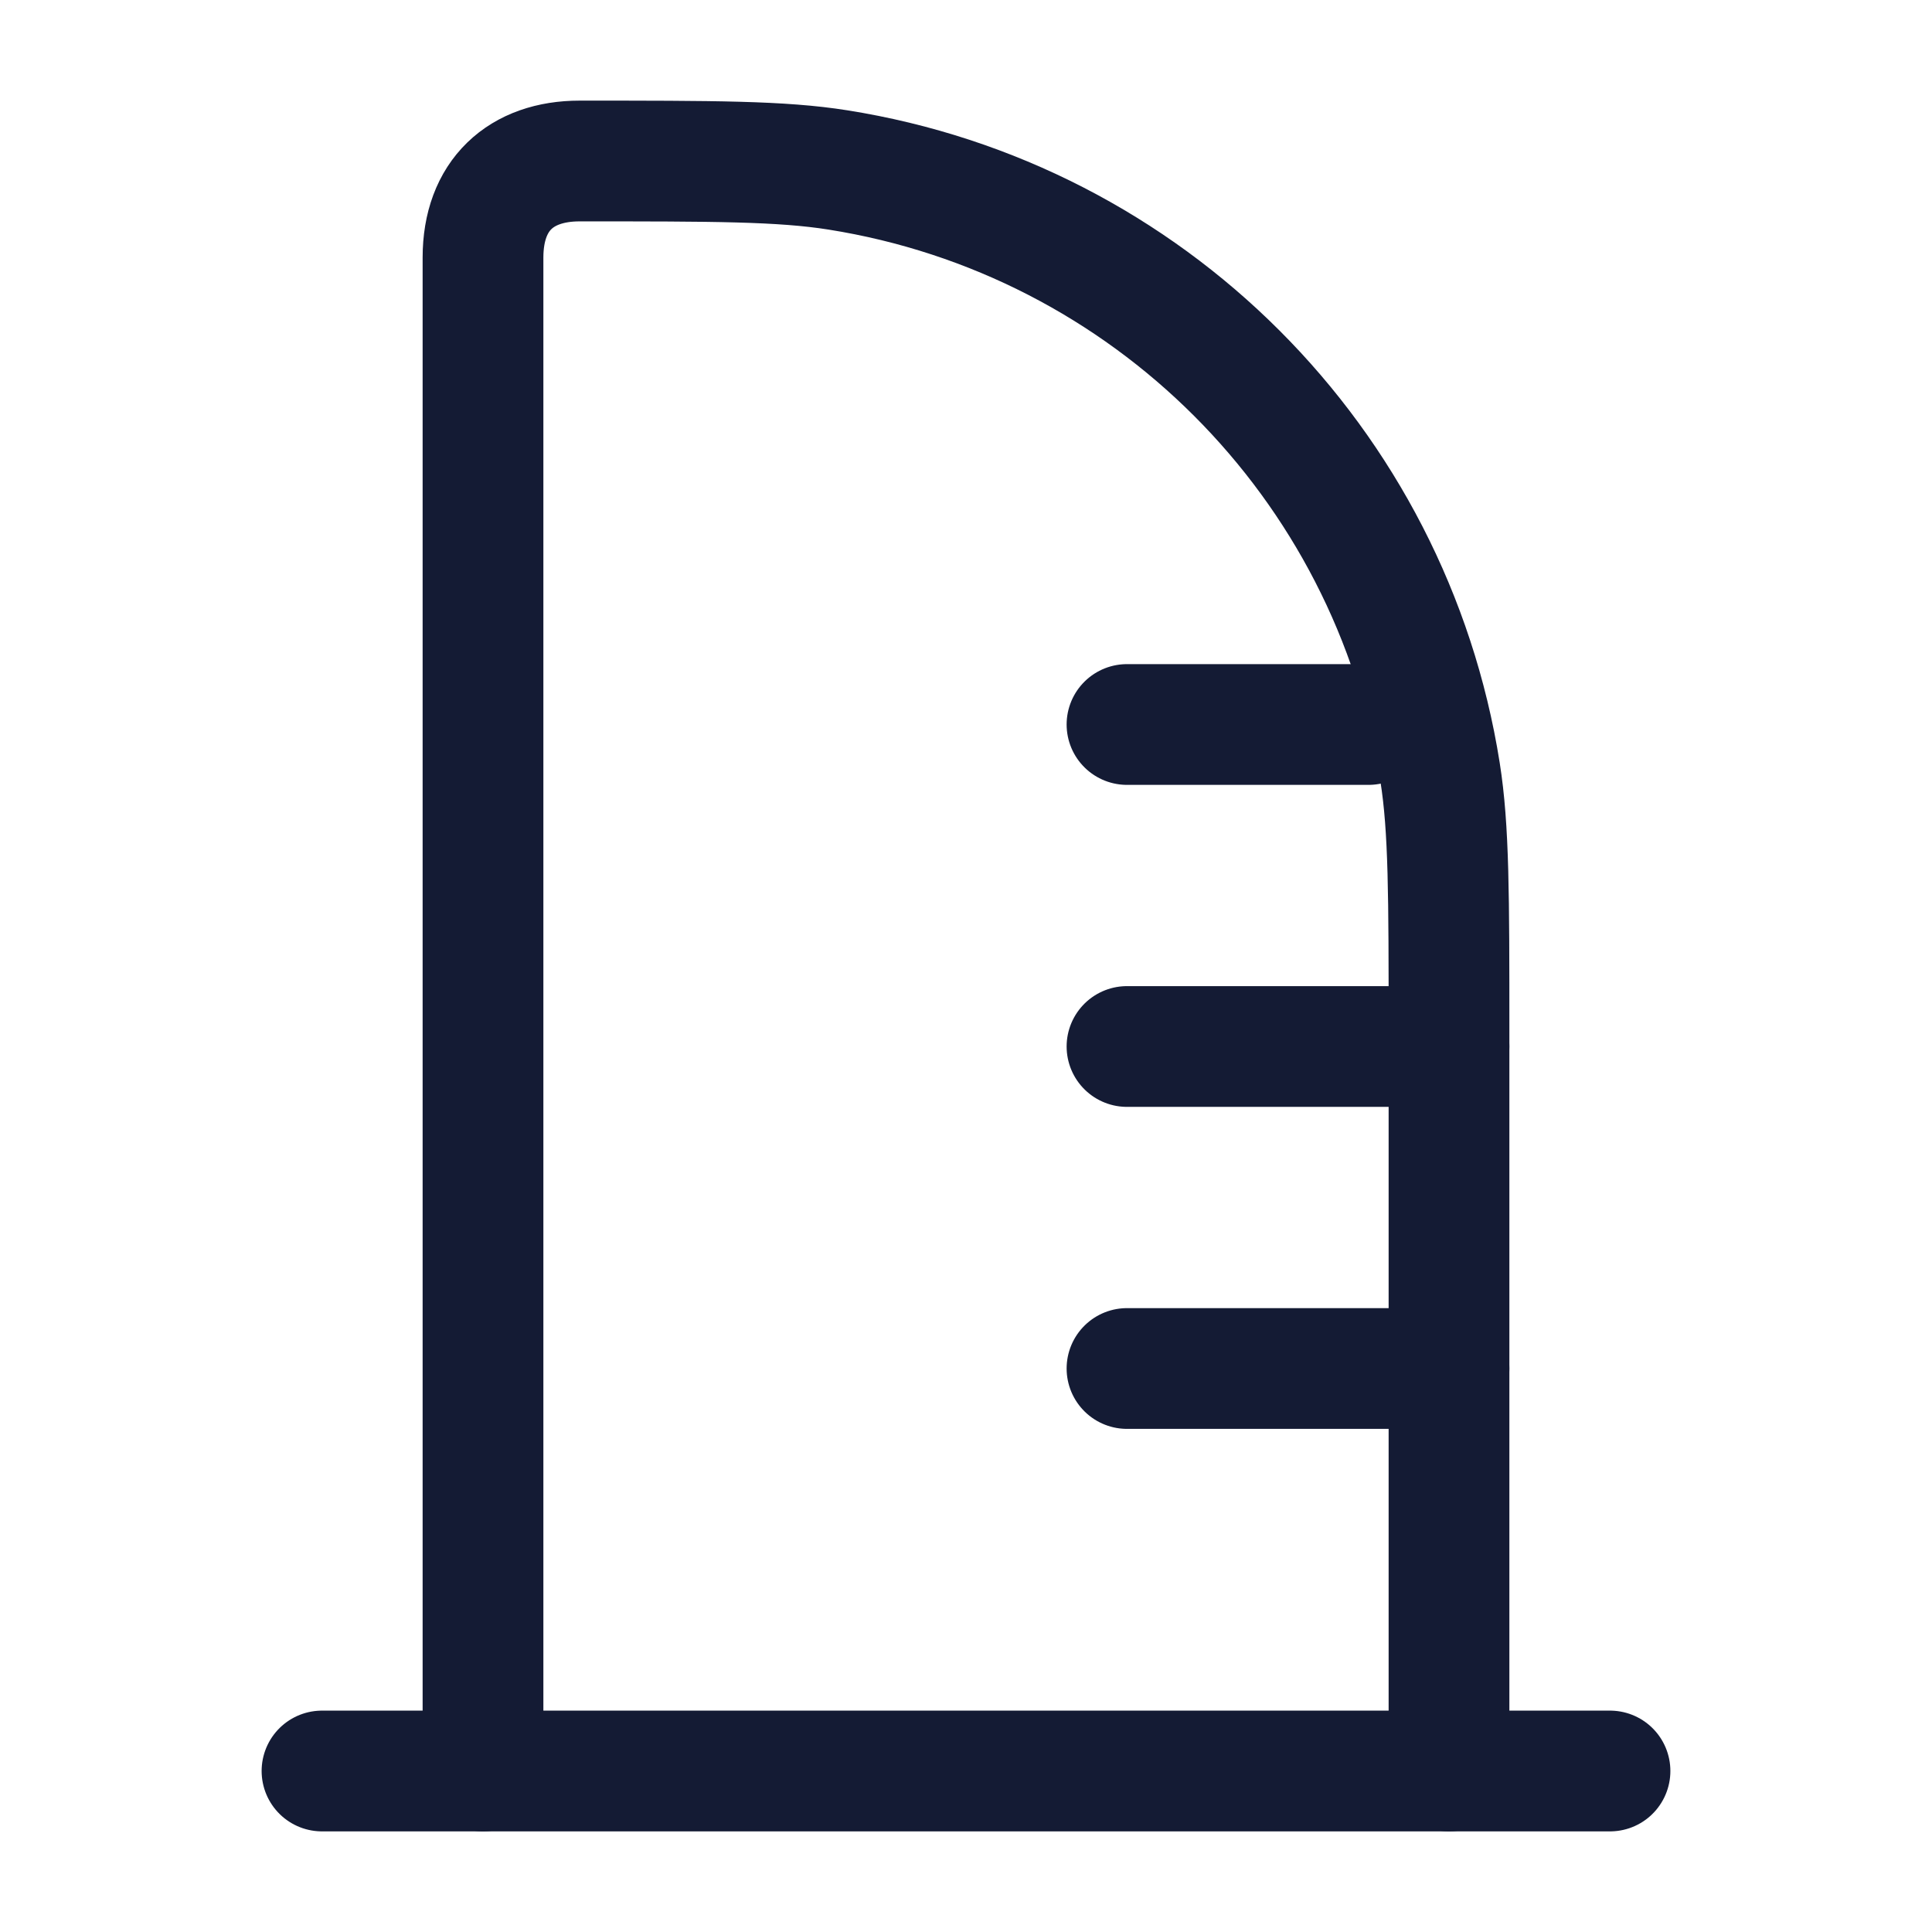 <?xml version="1.0"?>
<svg xmlns="http://www.w3.org/2000/svg" width="24" height="24" viewBox="0 0 24 24" fill="none" data-category="buildings" data-tags="building-01" data-set="Stroke" data-type="Rounded">
<path d="M4 22H20" stroke="#141B34" stroke-width="1.5" stroke-linecap="round"/>
<path d="M17 9H14M18 13H14M18 17H14" stroke="#141B34" stroke-width="1.5" stroke-linecap="round"/>
<path d="M6 22V3.2C6 2.424 6.471 2 7.2 2C8.872 2 9.708 2 10.408 2.111C14.259 2.721 17.279 5.741 17.889 9.592C18 10.292 18 11.128 18 12.8V22" stroke="#141B34" stroke-width="1.5" stroke-linecap="round" stroke-linejoin="round"/>
</svg>

